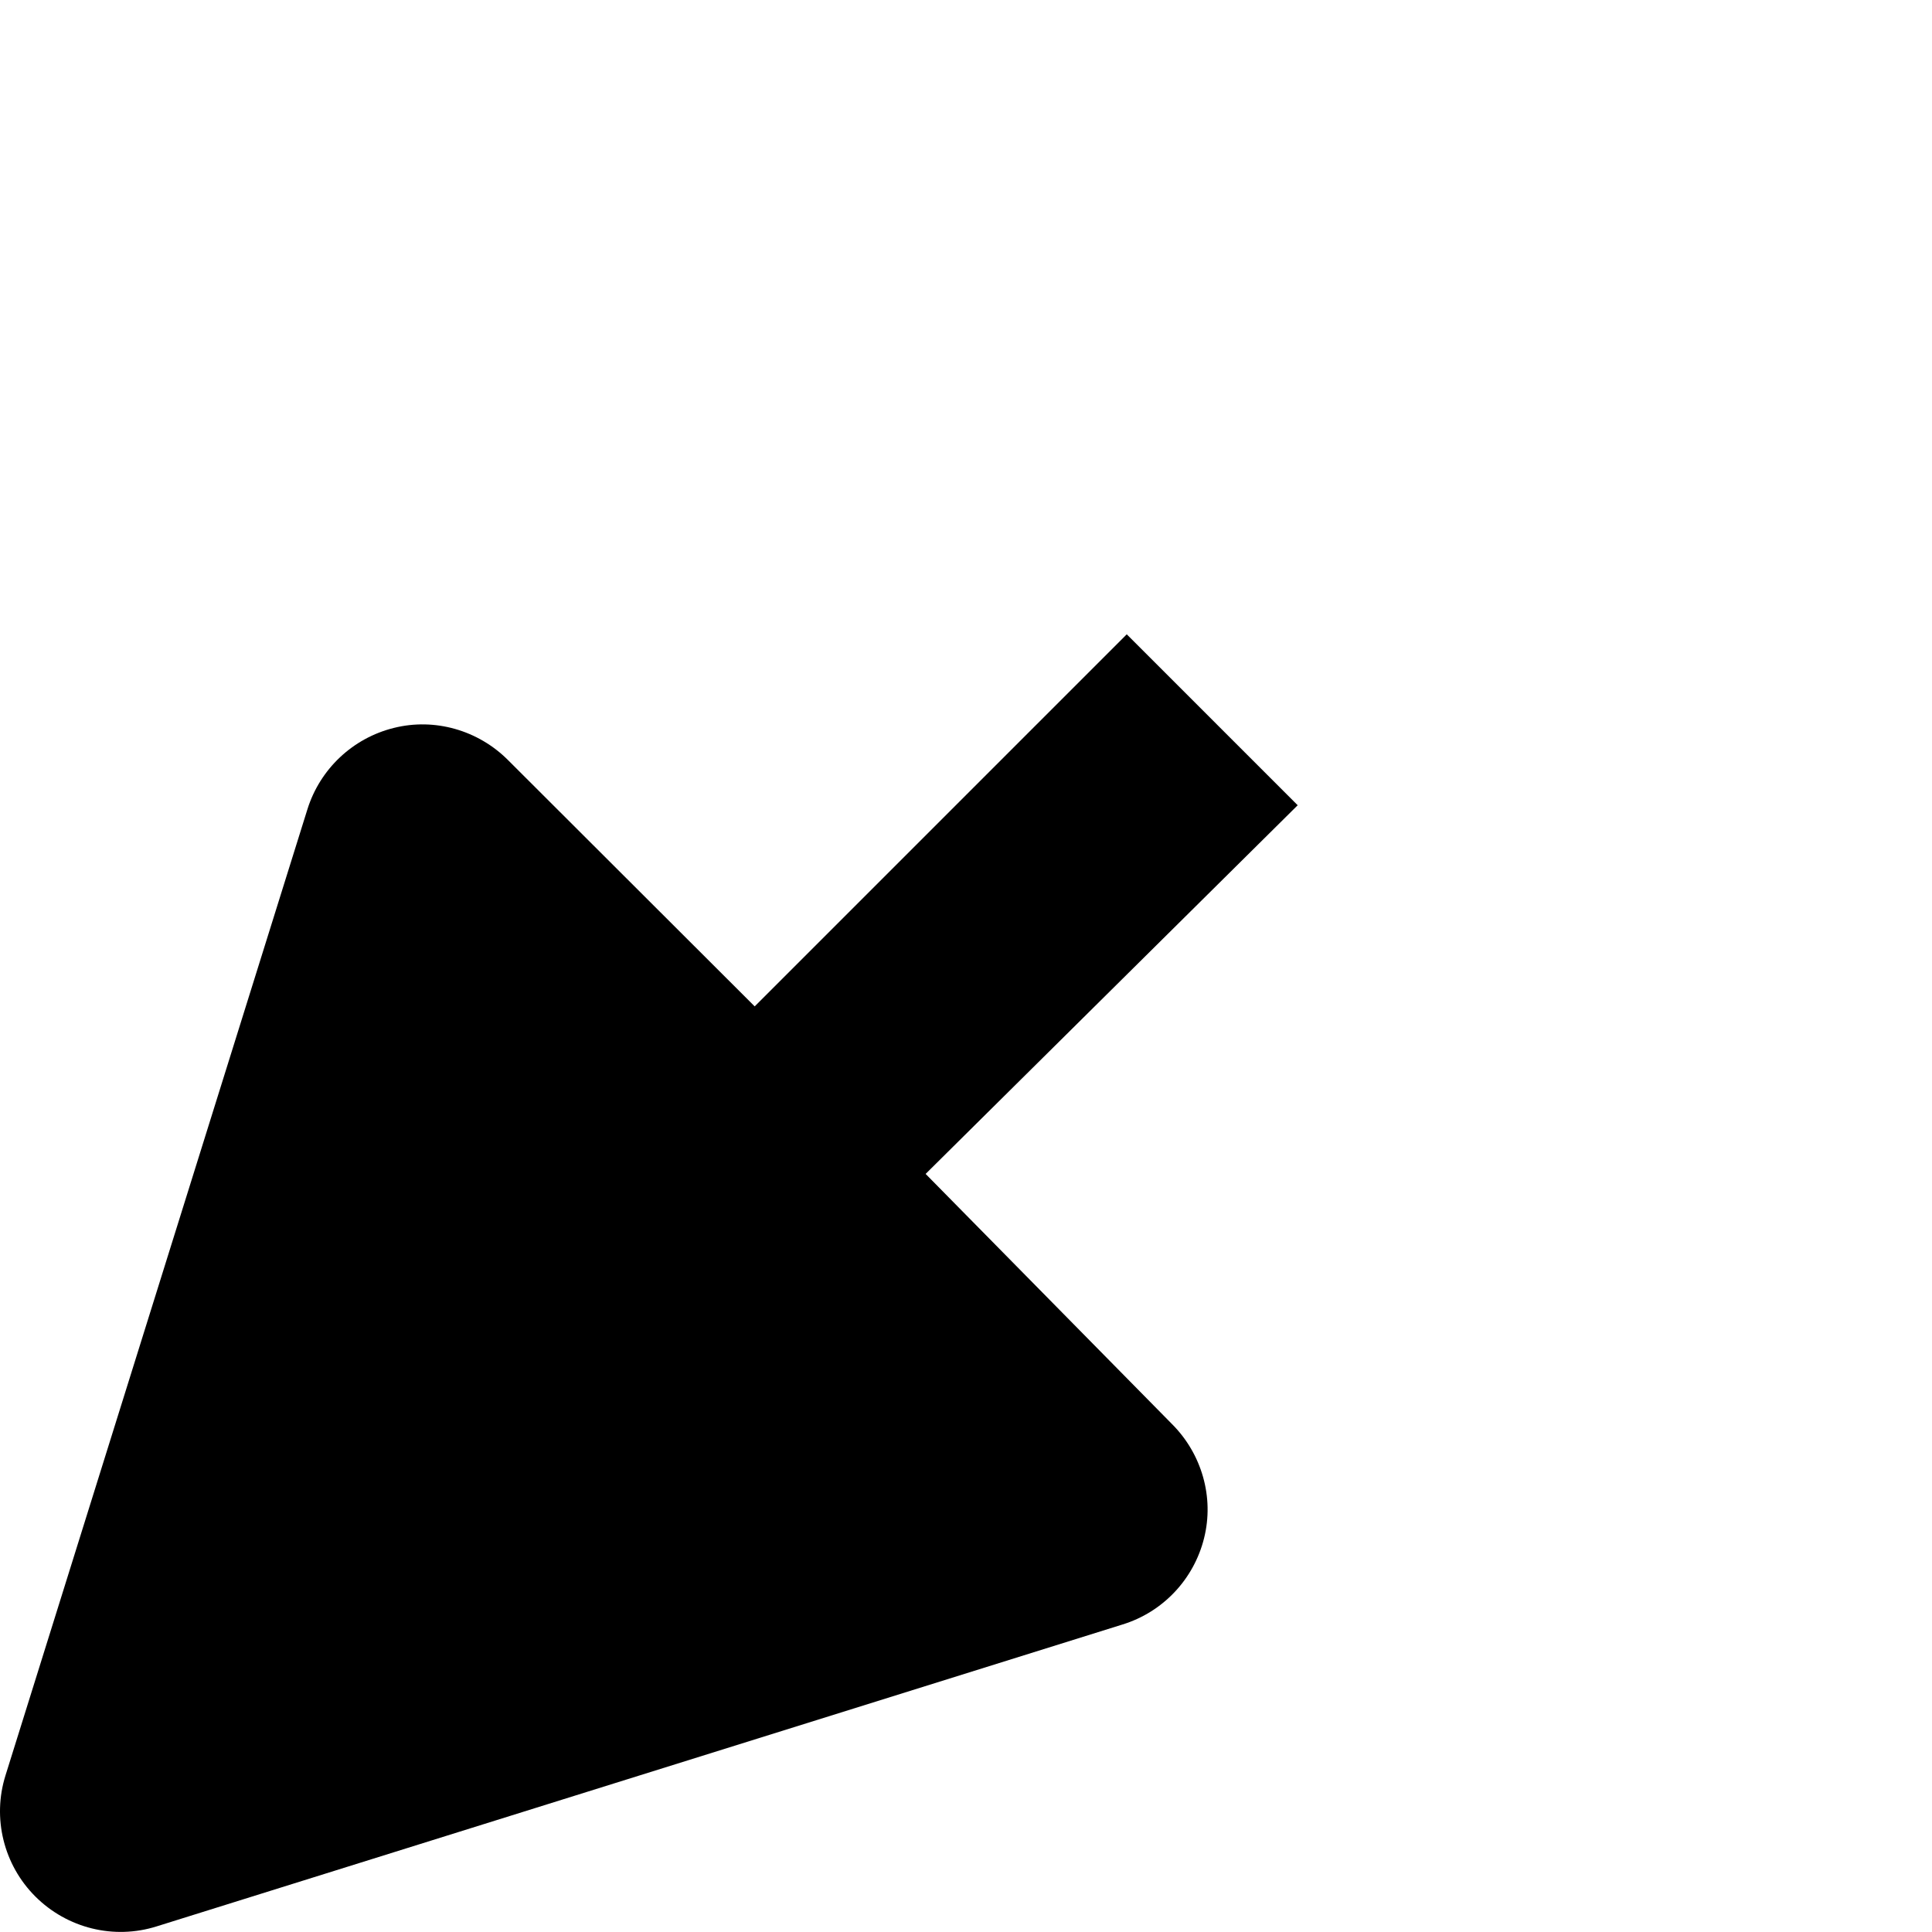<svg xmlns="http://www.w3.org/2000/svg" viewBox="0 0 512 512"><!--! Font Awesome Pro 6.2.0 by @fontawesome - https://fontawesome.com License - https://fontawesome.com/license (Commercial License) Copyright 2022 Fonticons, Inc. --><path d="M298.6 168.1C298.7 168.2 298.8 168.3 298.9 168.4L343.6 213.1C343.7 213.2 343.8 213.3 343.9 213.4L245.3 311.1L310.6 377.4C318.5 385.3 321.8 396.8 319.1 407.6C316.4 418.5 308.2 427.2 297.5 430.5L41.55 510.5C30.18 514.1 17.79 511 9.373 502.6C.957 494.2-2.093 481.8 1.458 470.5L81.46 214.5C84.8 203.8 93.48 195.6 104.4 192.9C115.2 190.2 126.7 193.5 134.6 201.4L200 266.7L298.6 168.1z" class="fa-secondary"/></svg>
